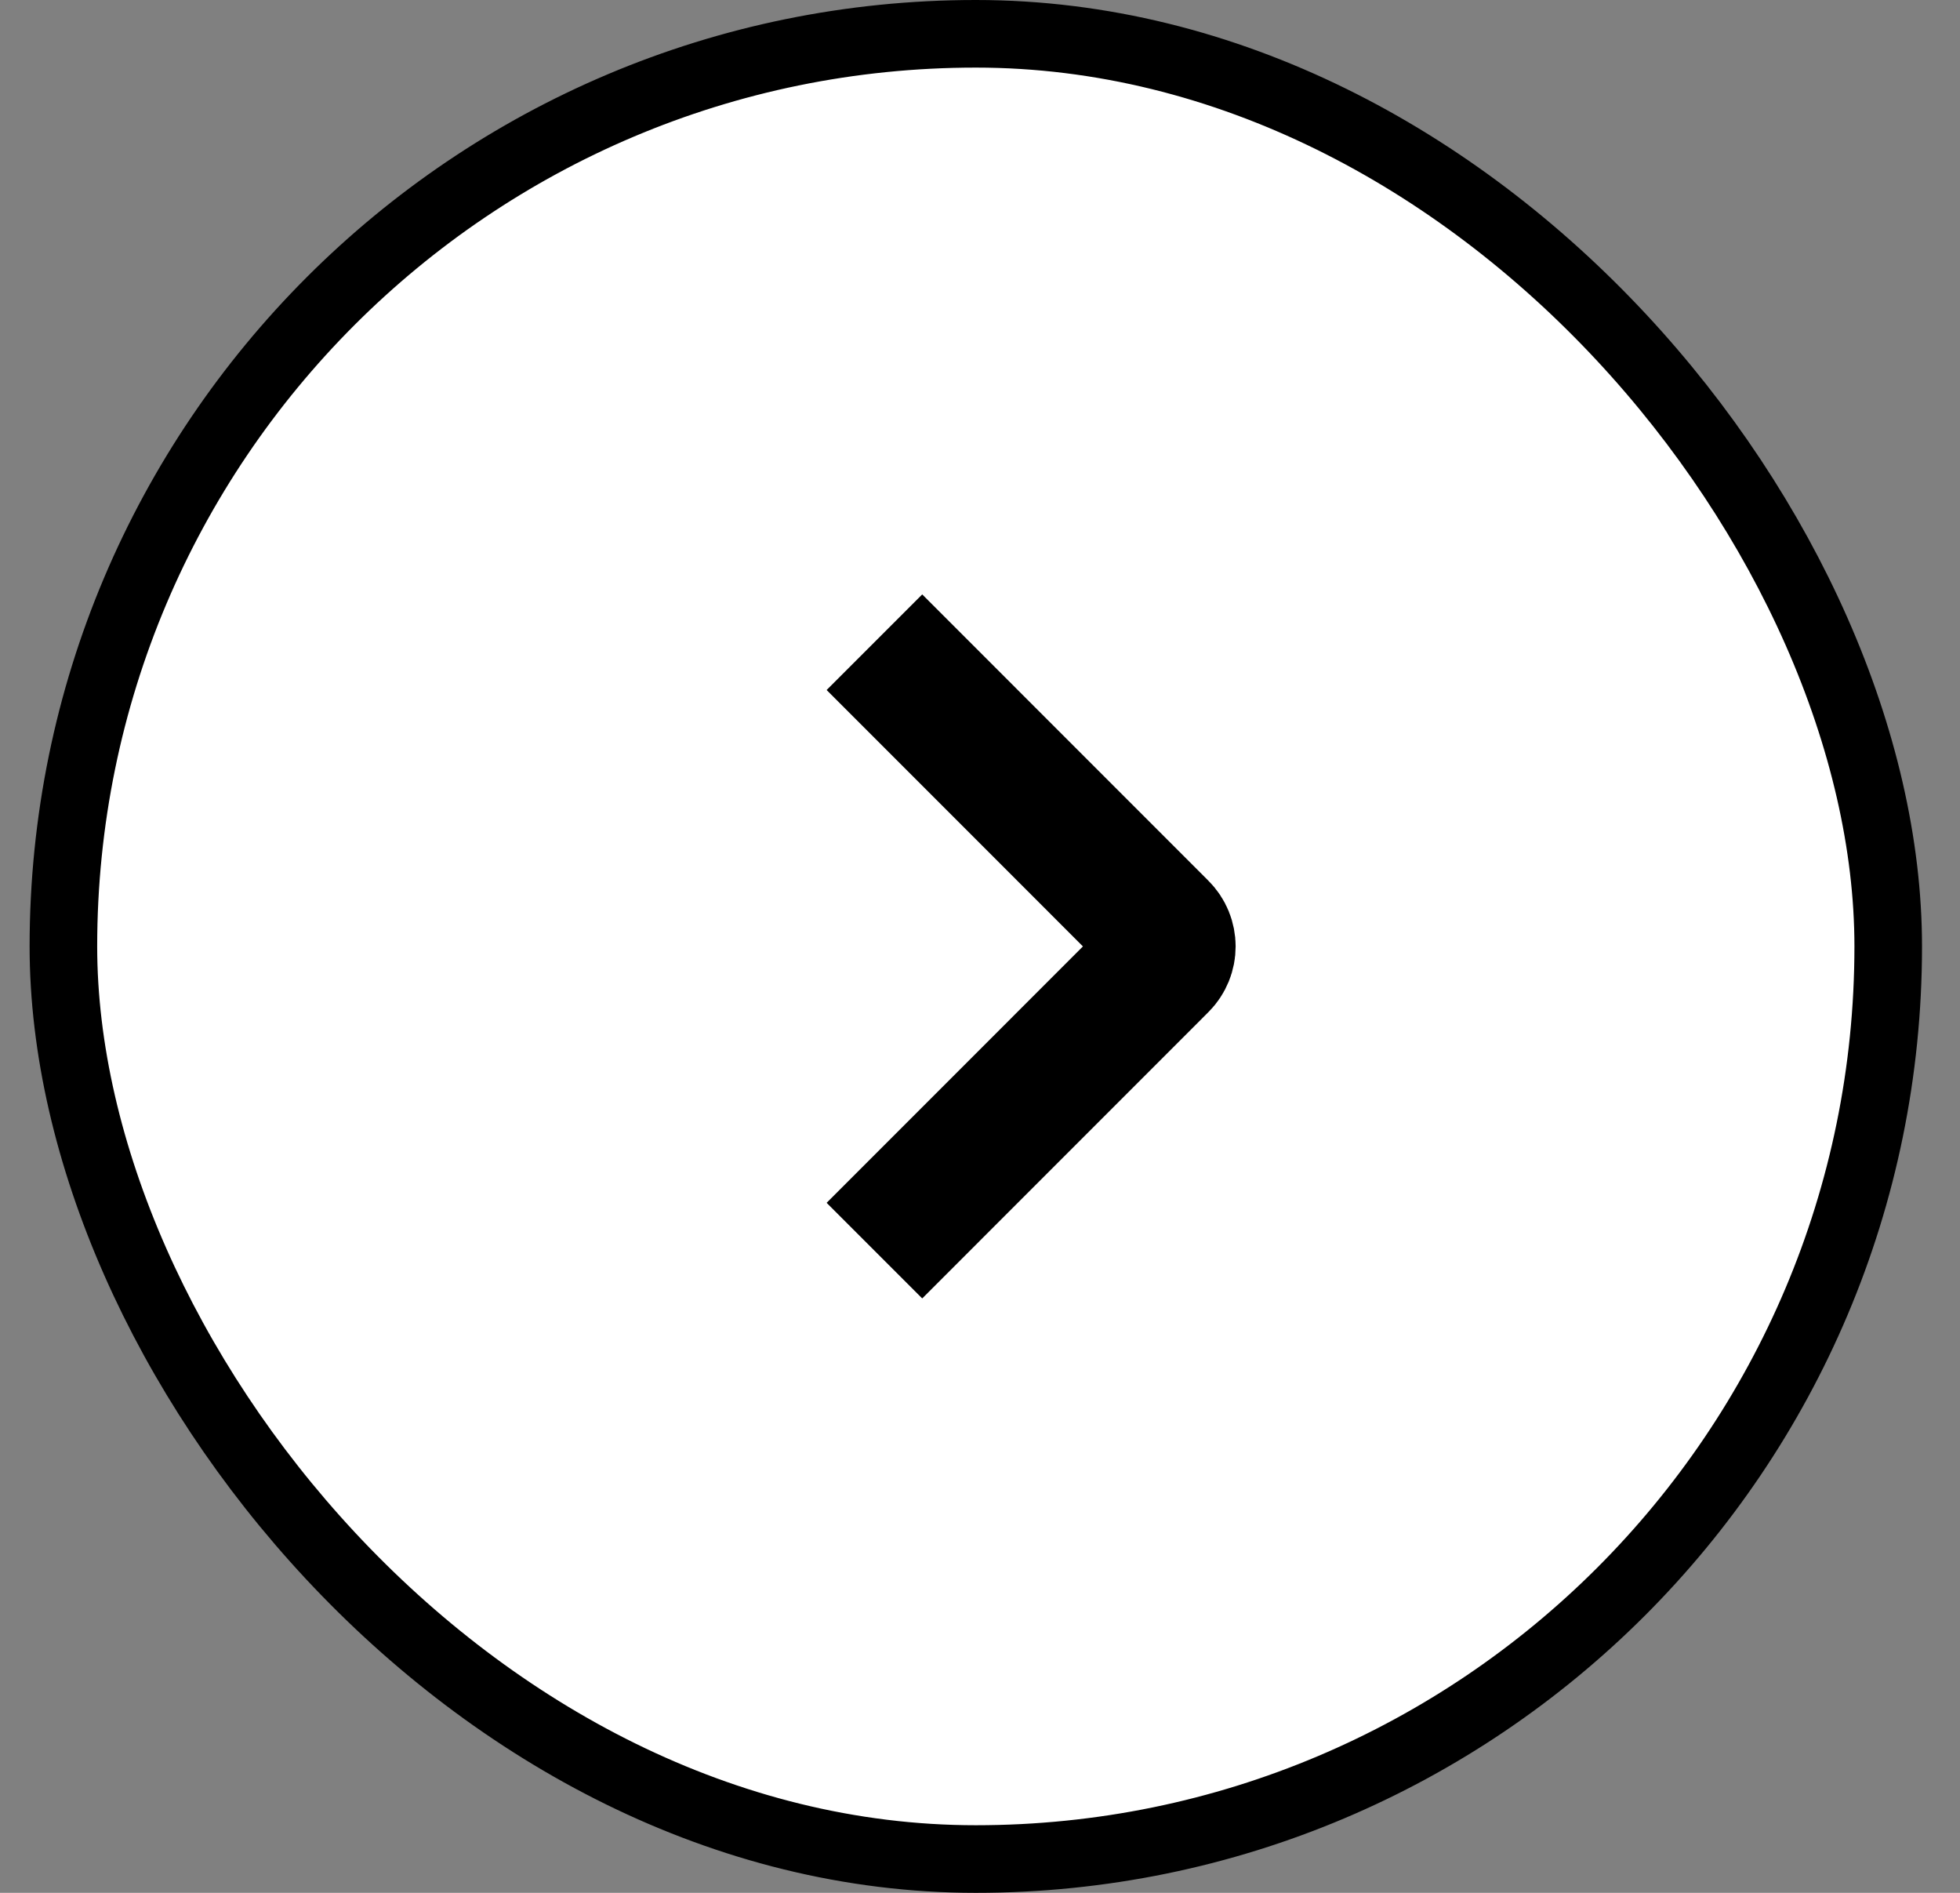 <svg width="29" height="28" viewBox="0 0 29 28" fill="none" xmlns="http://www.w3.org/2000/svg">
<rect x="0" y="0" width="29" height="28" fill="#808080" stroke="none"/>
<rect x="0.938" y="0.5" width="27" height="27" rx="13.5" fill="white"/>
<rect x="0.938" y="0.5" width="27" height="27" rx="13.5" stroke="black"/>
<path d="M12.938 9.5L17.172 13.735C17.319 13.881 17.319 14.119 17.172 14.265L12.938 18.5" stroke="black" stroke-width="2"/>
</svg>

